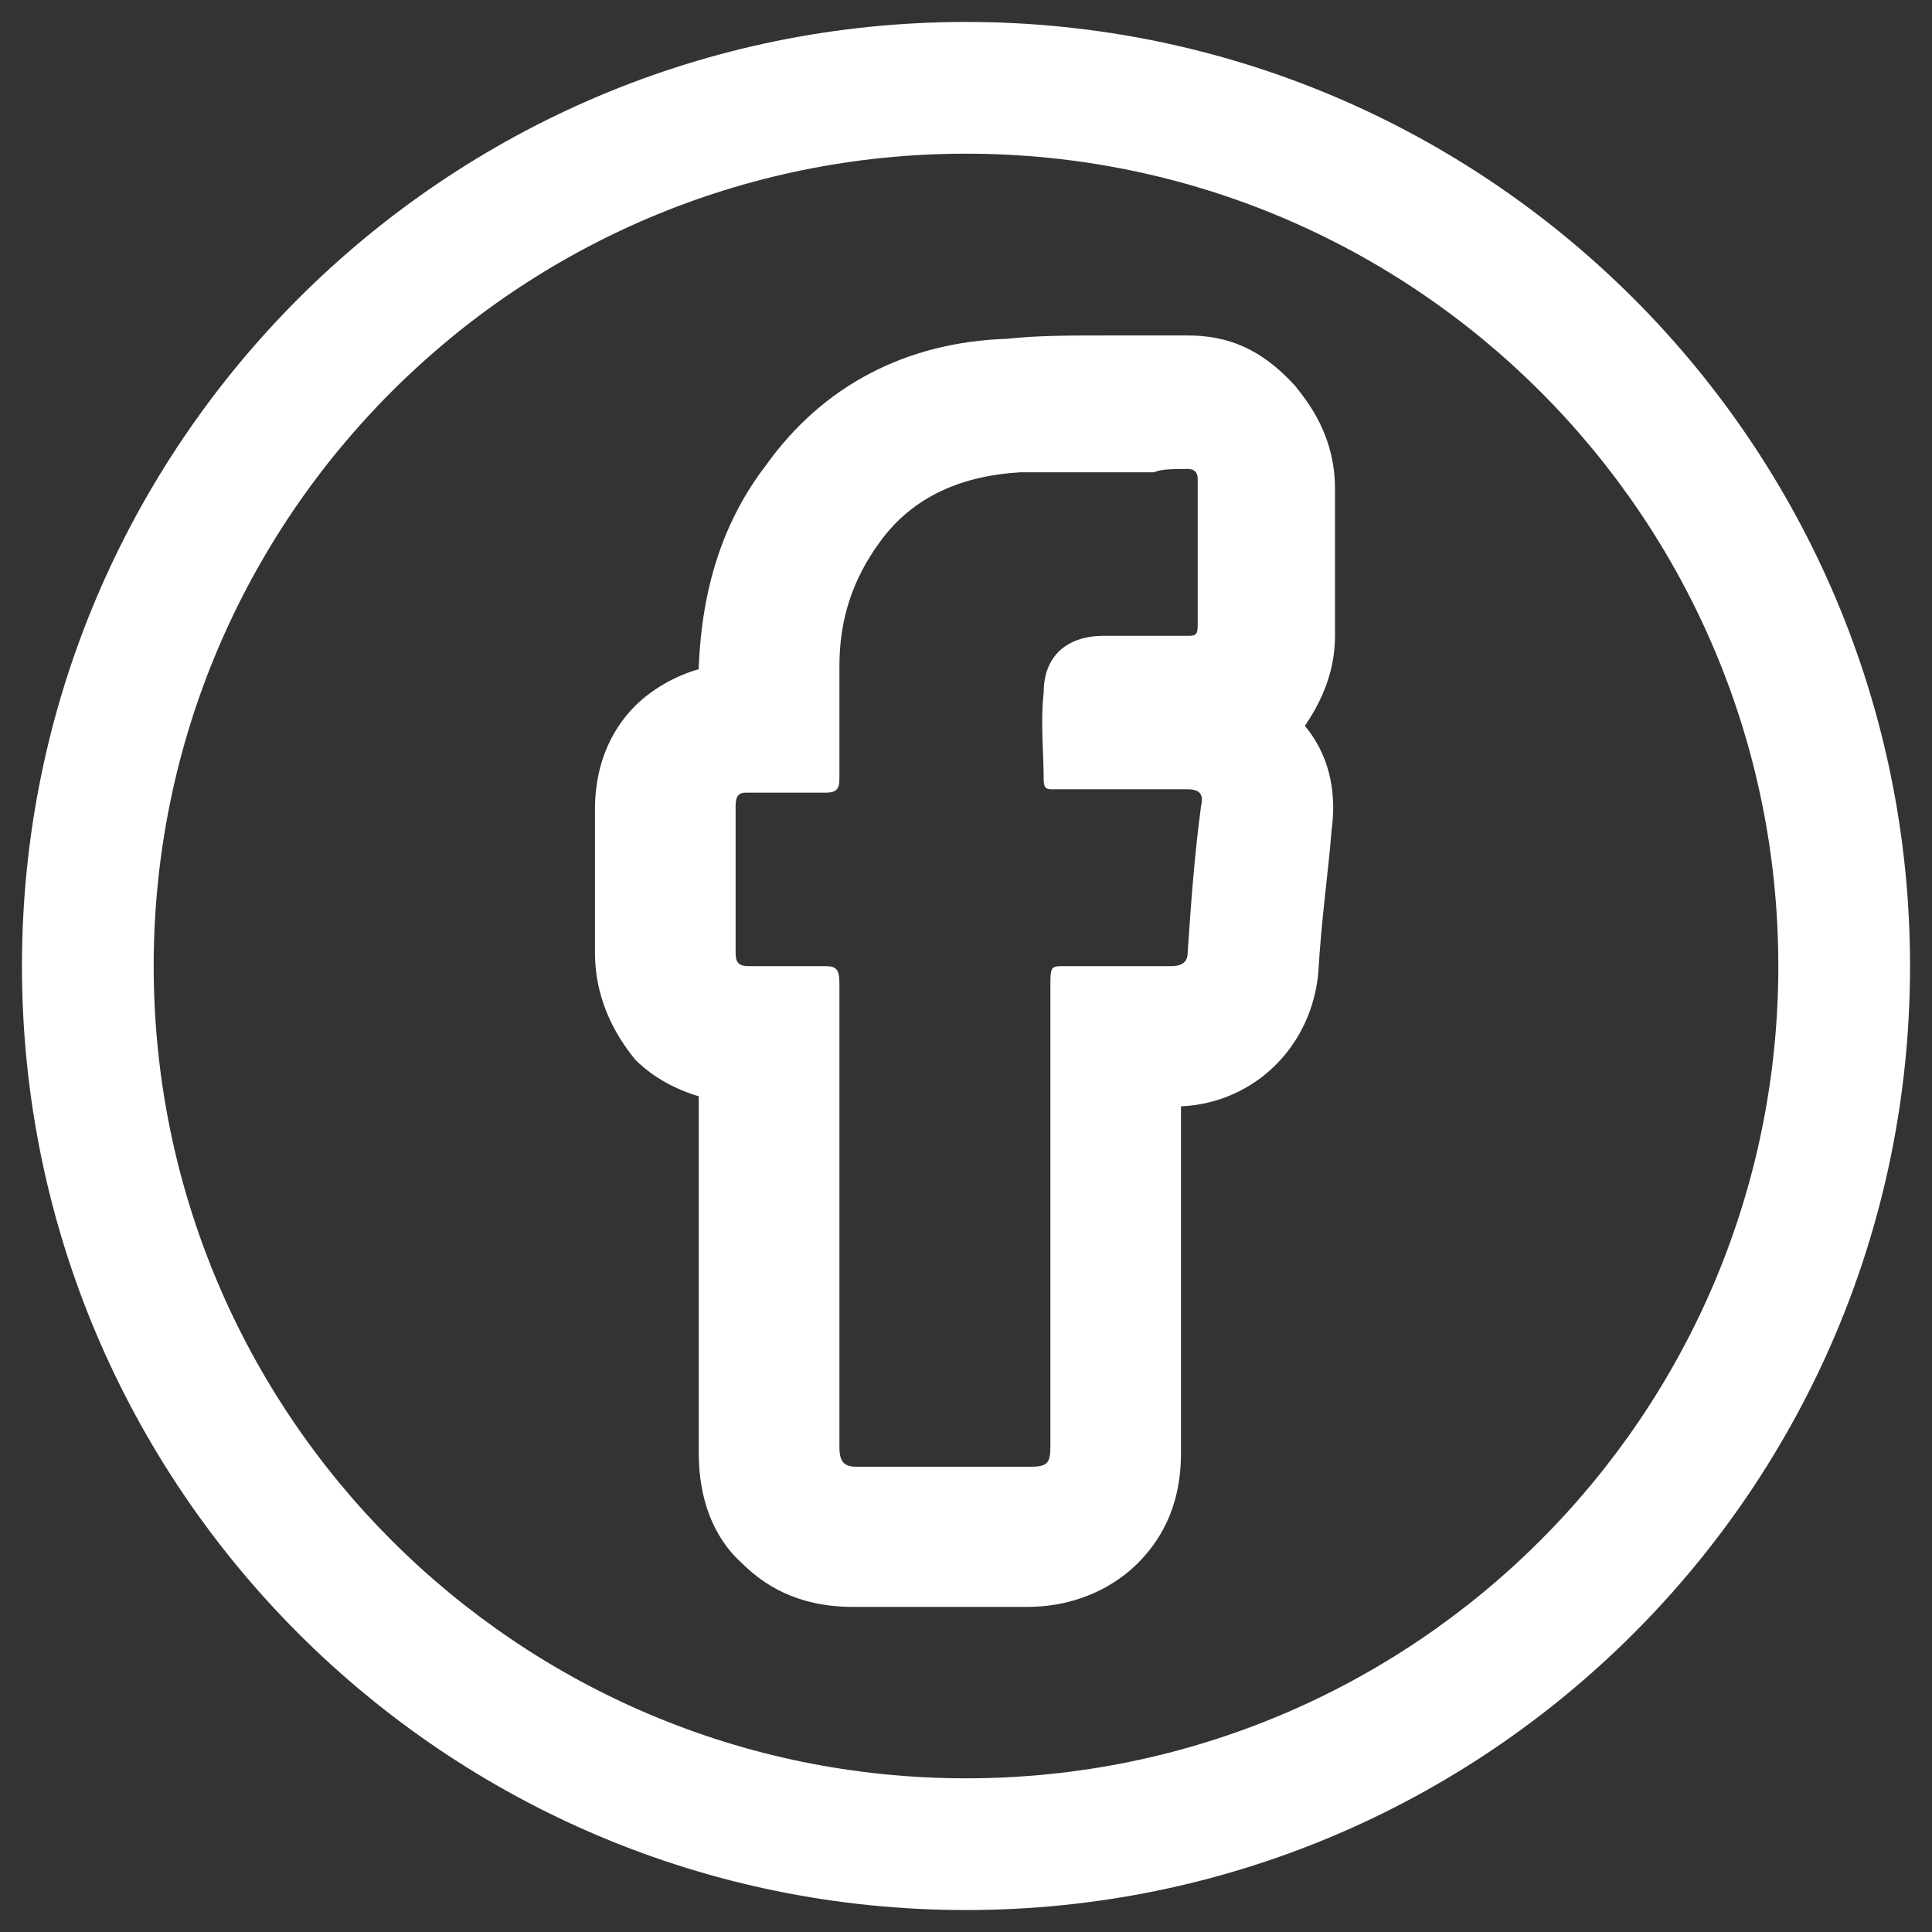 <svg width="44" height="44" viewBox="0 0 44 44" version="1.1" xmlns="http://www.w3.org/2000/svg" xmlns:xlink="http://www.w3.org/1999/xlink">
<rect x="0" y="0" width="44" height="44" fill="#333333" stroke="none"/>
<title>Group</title>
<desc>Created using Figma</desc>
<g id="Canvas" transform="translate(7569 -6690)">
<g id="Group">
<g id="Vector">
<use xlink:href="#path0_stroke" transform="translate(-7567 6692)" fill="#FFFFFF"/>
</g>
<g id="Group">
<g id="Vector">
<use xlink:href="#path1_fill" transform="translate(-7555.45 6697.64)" fill="#FFFFFF"/>
</g>
</g>
</g>
</g>
<defs>
<path id="path0_stroke" d="M 38.5 20C 38.5 30.217 30.217 38.5 20 38.5L 20 41.5C 31.874 41.5 41.5 31.874 41.5 20L 38.5 20ZM 20 38.5C 9.783 38.5 1.5 30.217 1.5 20L -1.5 20C -1.5 31.874 8.126 41.5 20 41.5L 20 38.5ZM 1.5 20C 1.5 9.783 9.783 1.5 20 1.5L 20 -1.5C 8.126 -1.5 -1.5 8.126 -1.5 20L 1.5 20ZM 20 1.5C 30.217 1.5 38.5 9.783 38.5 20L 41.5 20C 41.5 8.126 31.874 -1.5 20 -1.5L 20 1.5Z"/>
<path id="path1_fill" d="M 13.498 3.04C 13.651 3.04 13.727 3.116 13.727 3.268C 13.727 4.408 13.727 5.548 13.727 6.612C 13.727 6.84 13.651 6.84 13.498 6.84C 13.193 6.84 12.888 6.84 12.583 6.84C 12.278 6.84 11.897 6.84 11.592 6.84C 10.753 6.84 10.219 7.296 10.219 8.132C 10.143 8.816 10.219 9.5 10.219 10.108C 10.219 10.336 10.296 10.336 10.448 10.336L 10.524 10.336C 10.601 10.336 10.677 10.336 10.753 10.336C 11.211 10.336 11.668 10.336 12.202 10.336C 12.66 10.336 13.041 10.336 13.498 10.336C 13.727 10.336 13.88 10.412 13.803 10.716C 13.651 11.856 13.575 12.92 13.498 14.06C 13.498 14.288 13.346 14.364 13.117 14.364C 12.736 14.364 12.355 14.364 11.973 14.364C 11.592 14.364 11.211 14.364 10.829 14.364C 10.753 14.364 10.677 14.364 10.601 14.364C 10.372 14.364 10.372 14.44 10.372 14.82C 10.372 18.316 10.372 21.812 10.372 25.308C 10.372 25.688 10.296 25.764 9.914 25.764C 9.228 25.764 8.618 25.764 7.931 25.764C 7.245 25.764 6.635 25.764 5.948 25.764C 5.643 25.764 5.567 25.612 5.567 25.308C 5.567 23.56 5.567 21.812 5.567 20.064C 5.567 18.316 5.567 16.492 5.567 14.744C 5.567 14.44 5.491 14.364 5.262 14.364C 5.262 14.364 5.262 14.364 5.186 14.364C 4.957 14.364 4.805 14.364 4.576 14.364C 4.347 14.364 4.118 14.364 3.889 14.364C 3.737 14.364 3.661 14.364 3.508 14.364C 3.279 14.364 3.203 14.288 3.203 14.06C 3.203 12.92 3.203 11.856 3.203 10.716C 3.203 10.488 3.279 10.412 3.432 10.412C 3.584 10.412 3.661 10.412 3.813 10.412C 4.042 10.412 4.347 10.412 4.576 10.412C 4.805 10.412 4.957 10.412 5.186 10.412L 5.262 10.412C 5.567 10.412 5.567 10.26 5.567 10.032C 5.567 9.196 5.567 8.36 5.567 7.524C 5.567 6.46 5.872 5.548 6.482 4.712C 7.245 3.648 8.389 3.192 9.685 3.116C 10.448 3.116 11.134 3.116 11.897 3.116C 12.202 3.116 12.507 3.116 12.736 3.116C 12.888 3.04 13.193 3.04 13.498 3.04ZM 13.498 -1.44959e-07C 13.498 -1.44959e-07 13.422 -1.44959e-07 13.498 -1.44959e-07C 13.193 -1.44959e-07 12.888 -1.44959e-07 12.583 -1.44959e-07L 12.126 -1.44959e-07L 11.668 -1.44959e-07C 10.829 -1.44959e-07 10.067 1.41561e-07 9.38 0.076C 7.092 0.152 5.186 1.14 3.889 2.964C 2.898 4.256 2.44 5.776 2.364 7.524L 2.364 7.6C 1.83 7.752 1.296 8.056 0.915 8.436C 0.458 8.892 -4.6547e-06 9.652 -4.6547e-06 10.792C -4.6547e-06 12.008 -4.6547e-06 13.072 -4.6547e-06 14.06C -4.6547e-06 15.276 0.61 16.112 0.915 16.492C 1.144 16.72 1.602 17.1 2.364 17.328C 2.364 17.784 2.364 18.316 2.364 18.772L 2.364 20.14L 2.364 21.508C 2.364 22.8 2.364 24.092 2.364 25.46C 2.364 26.448 2.669 27.36 3.356 27.968C 3.813 28.424 4.576 28.956 5.872 28.956L 5.948 28.956C 6.559 28.956 7.245 28.956 7.855 28.956C 8.465 28.956 9.152 28.956 9.762 28.956L 9.838 28.956C 11.058 28.956 11.897 28.424 12.355 27.968C 12.812 27.512 13.346 26.752 13.346 25.46C 13.346 22.8 13.346 20.216 13.346 17.556C 15.024 17.48 16.32 16.188 16.473 14.516C 16.549 13.224 16.701 12.236 16.778 11.248C 16.93 10.108 16.549 9.348 16.168 8.892C 16.473 8.436 16.854 7.752 16.854 6.84C 16.854 5.7 16.854 4.636 16.854 3.496C 16.854 2.28 16.244 1.52 15.939 1.14C 15.176 0.304 14.414 -1.44959e-07 13.498 -1.44959e-07Z"/>
</defs>
</svg>
